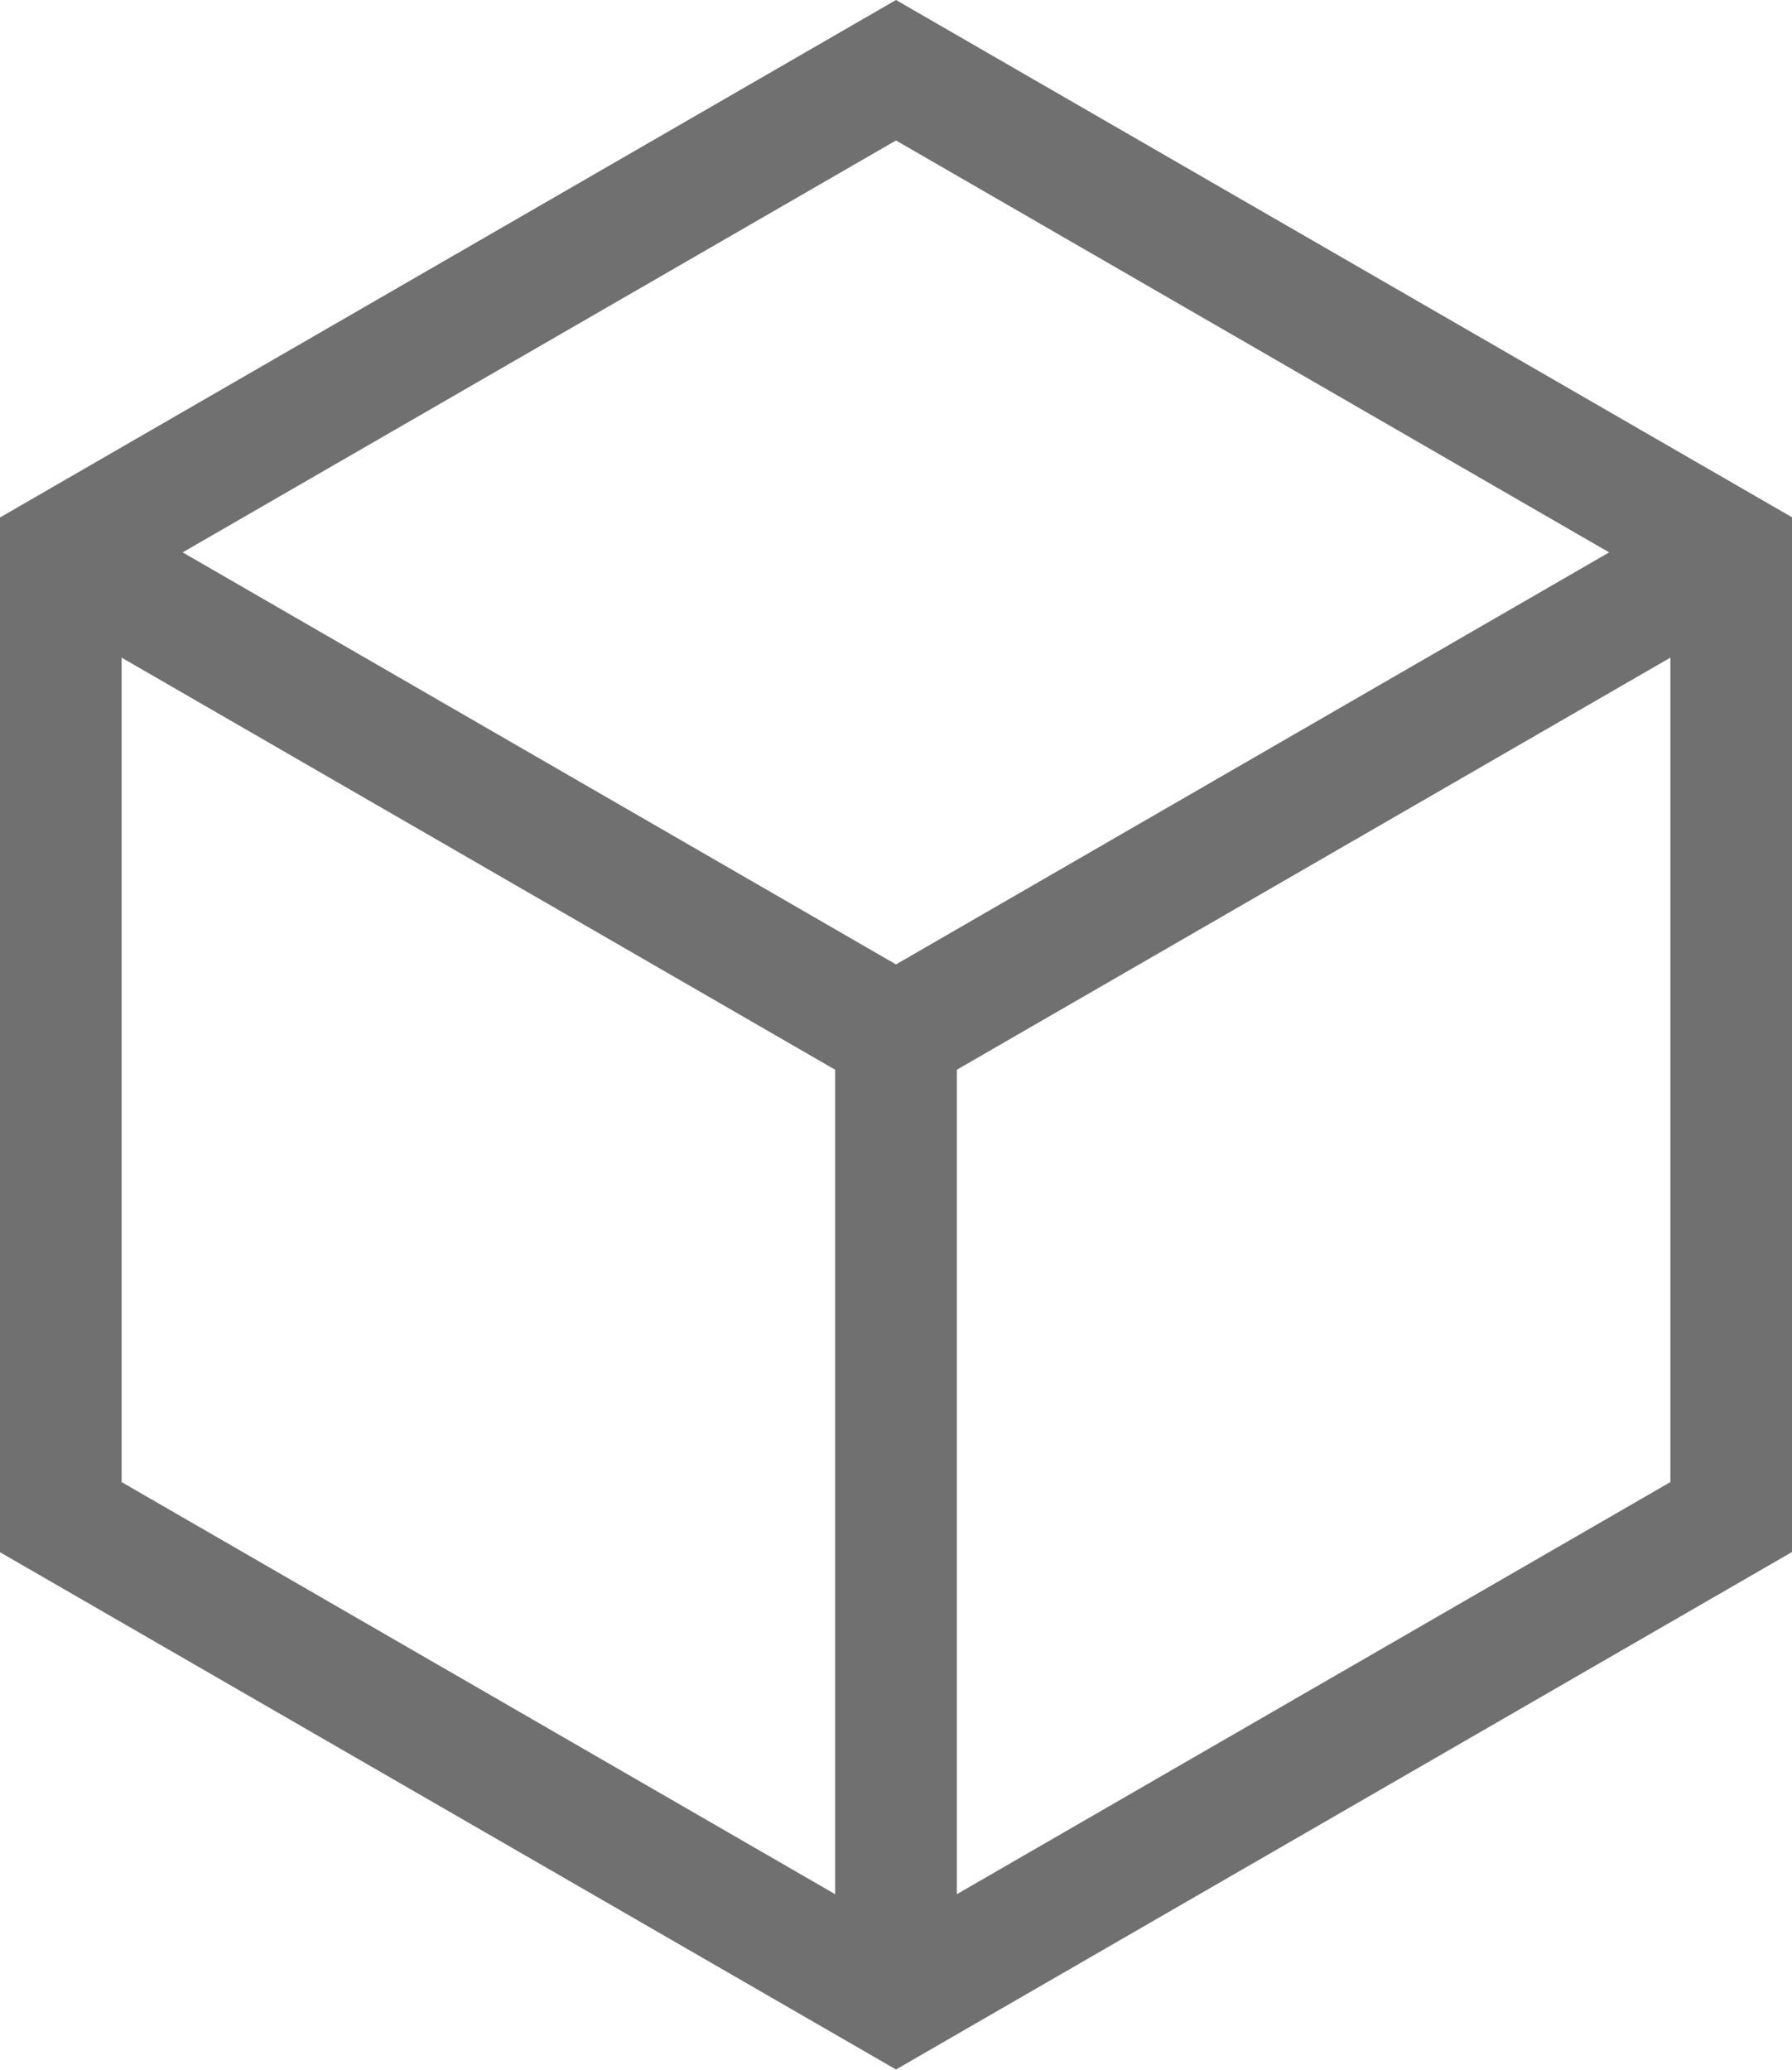 <svg xmlns="http://www.w3.org/2000/svg" width="17.15" height="19.803" viewBox="0 0 17.15 19.803"><path d="M8.575,0,0,4.951v9.9L8.575,19.8l8.575-4.951v-9.9ZM15.4,5.285,8.575,9.227,1.748,5.285,8.575,1.344ZM1.164,6.292l6.829,3.943v7.888L1.164,14.18ZM9.157,18.123V10.235l6.829-3.943V14.18Zm0,0" fill="#707070"/></svg>
